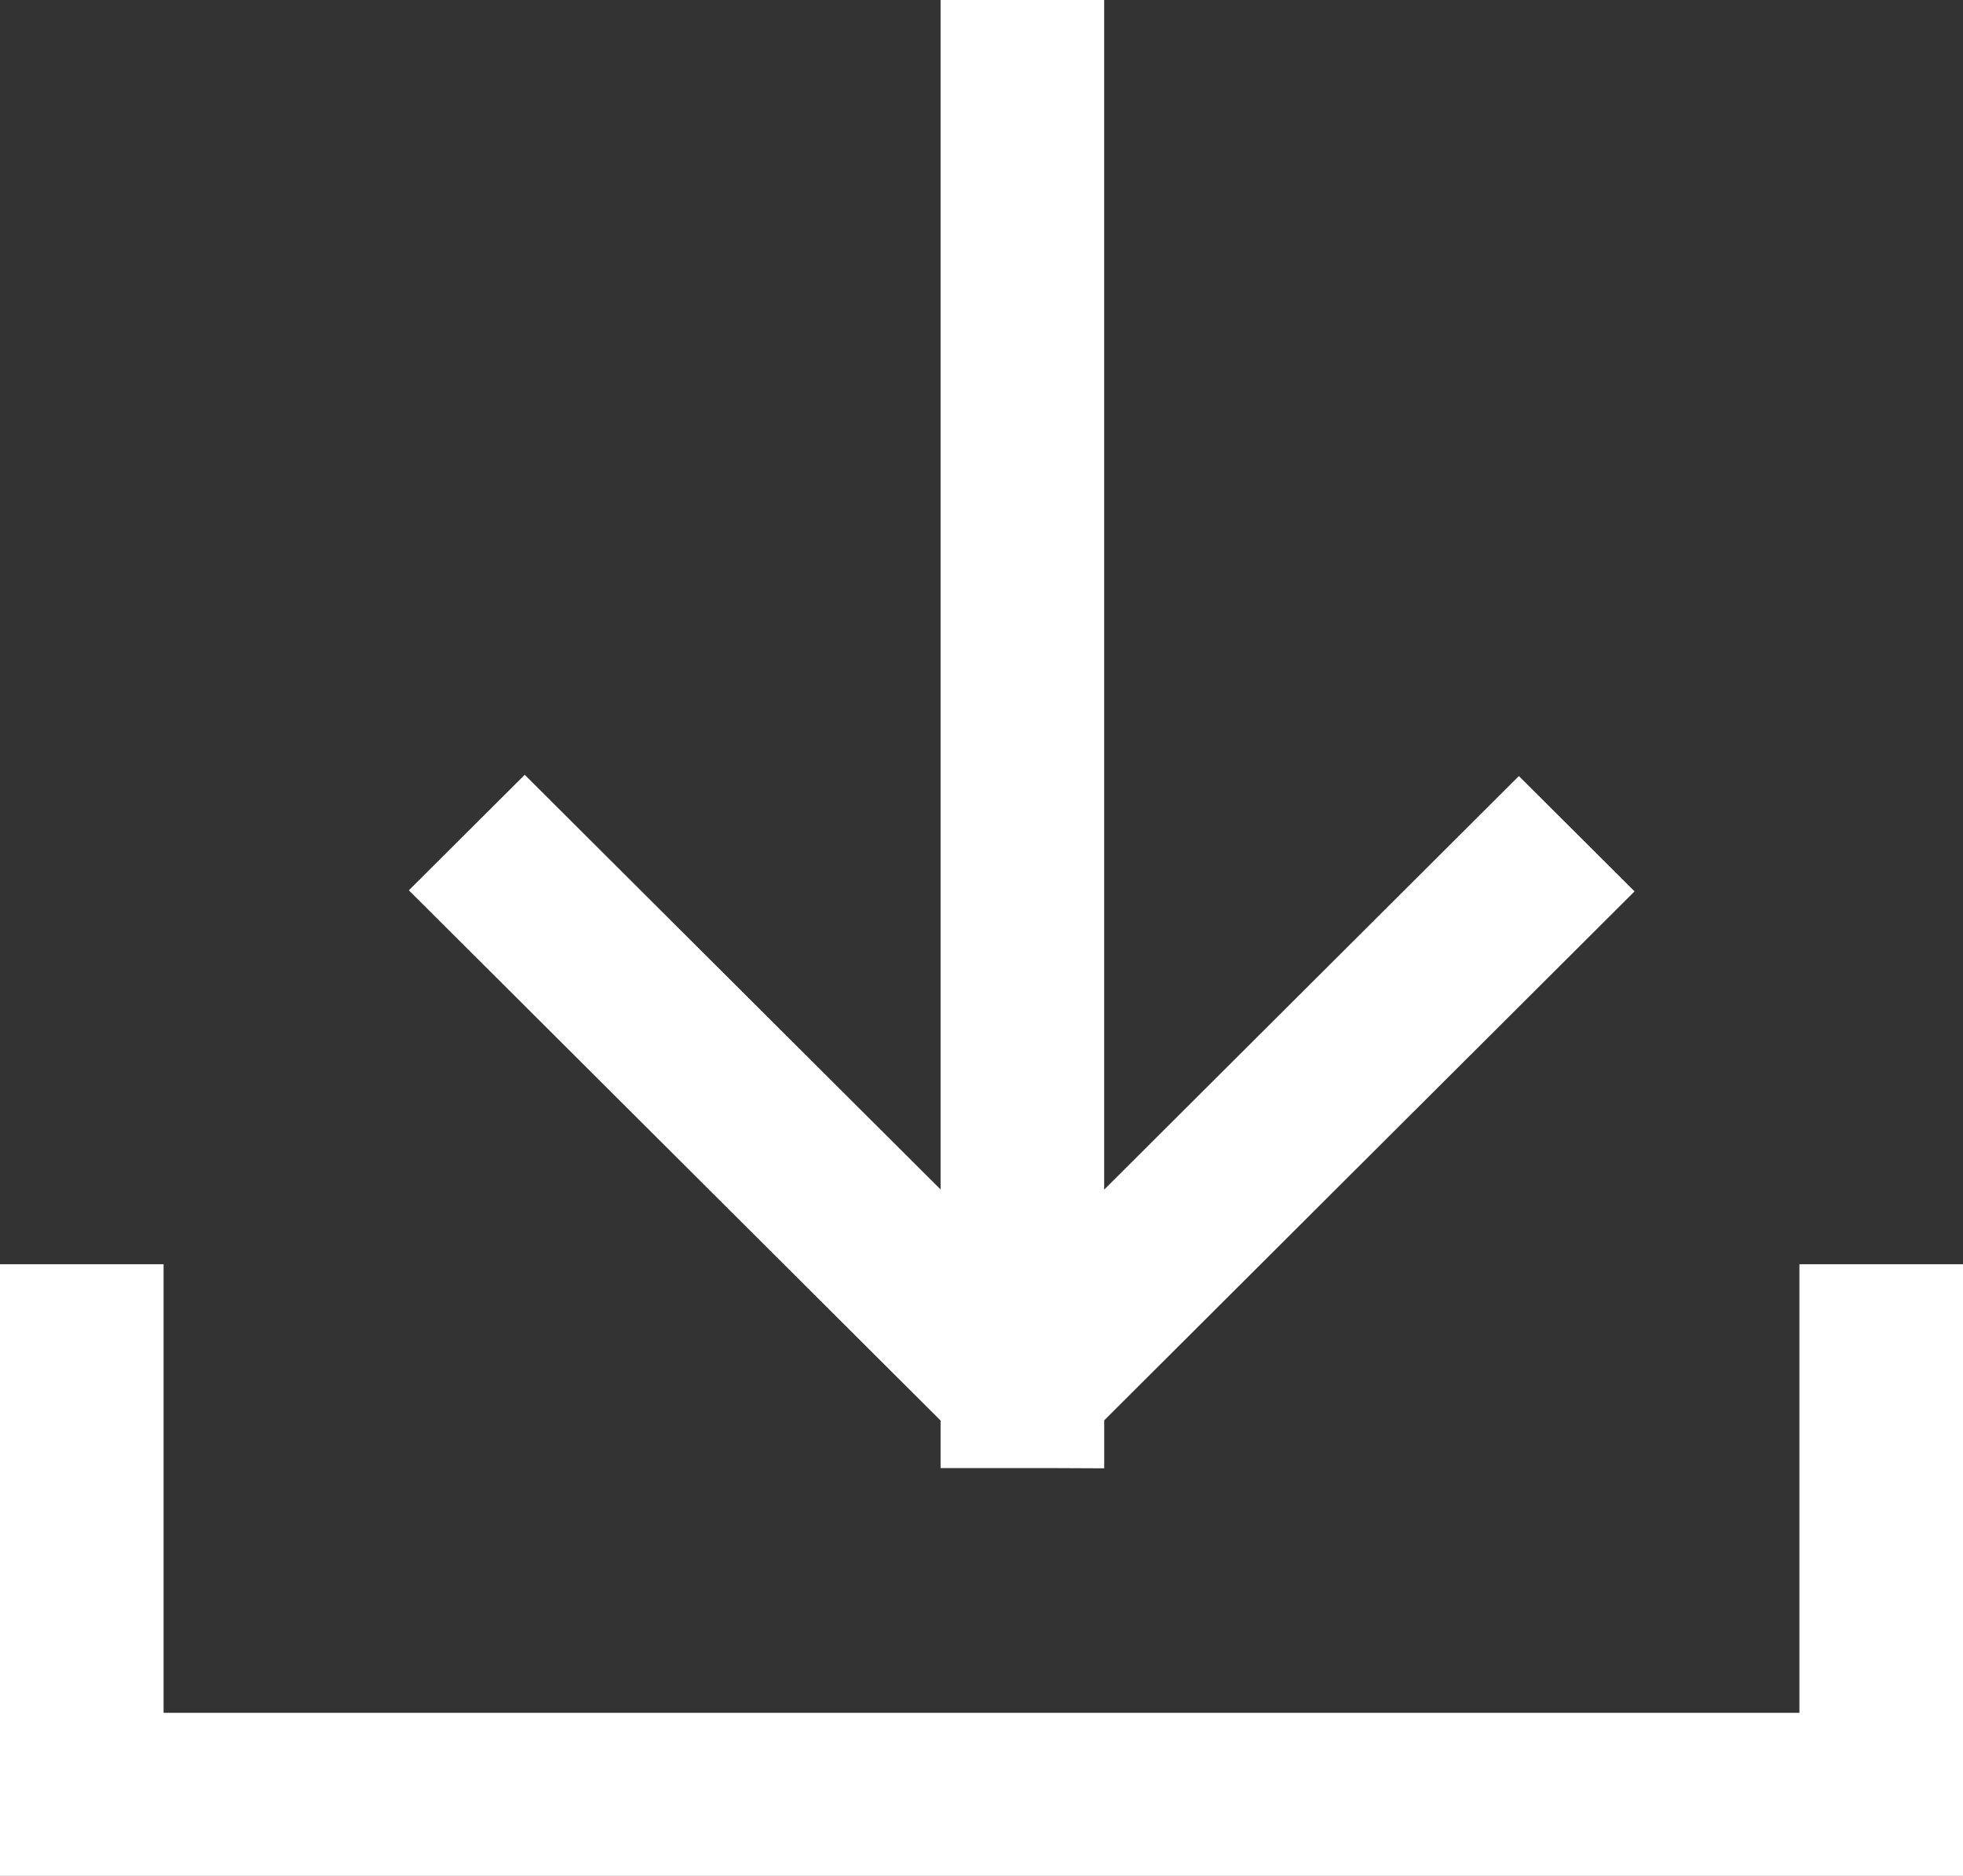 <svg xmlns="http://www.w3.org/2000/svg" width="45" height="43" viewBox="0 0 45 43">
  <rect x="0" y="0" width="45" height="43" fill="#333333" stroke="none"/>
  <path id="Rectangle_3_copy_5" data-name="Rectangle 3 copy 5" d="M1.875,43H0V28.979H3.75V39.261h37.5V28.979H45V43Zm22.339-9.348H21.562v-1.09L9.373,20.408l2.656-2.648,9.533,9.505V0h3.75V27.269l9.507-9.48,2.652,2.643L25.313,32.557v1.1Z" fill="#fff"/>
</svg>
